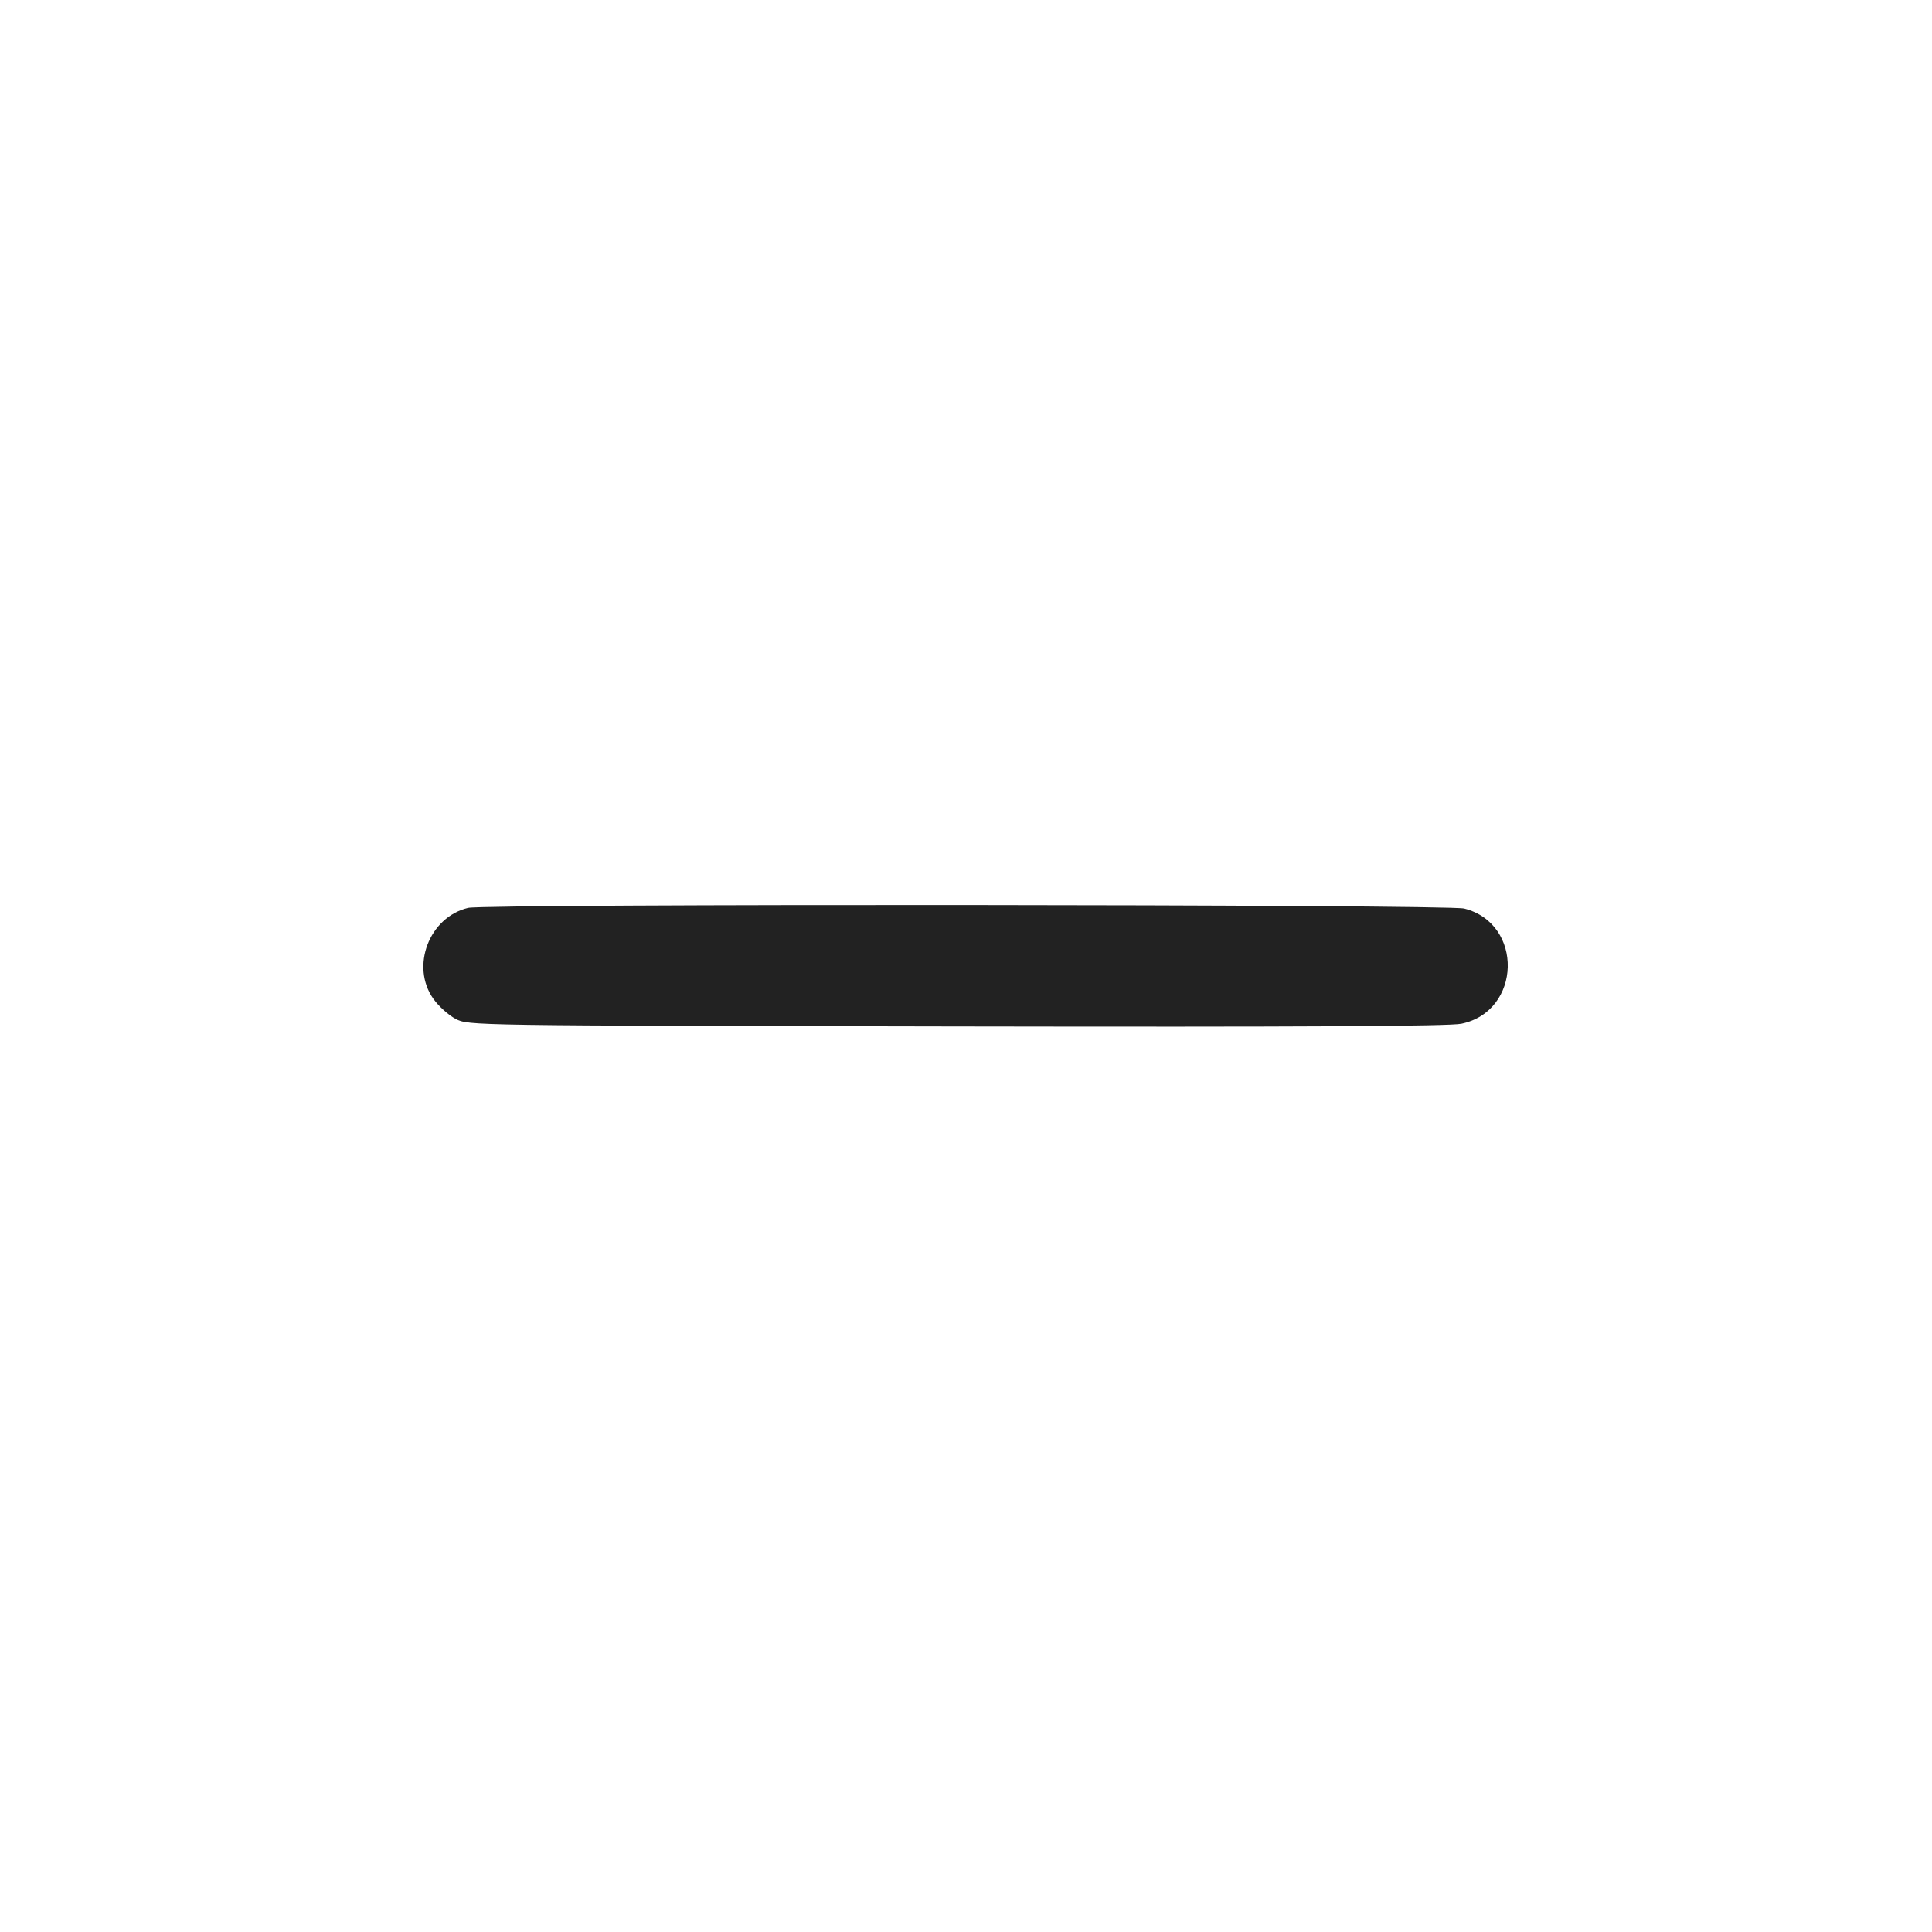 <svg width="64" height="64" viewBox="0 0 64 64" fill="none" xmlns="http://www.w3.org/2000/svg">
<path fill-rule="evenodd" clip-rule="evenodd" d="M15.506 30.075C14.216 30.383 13.595 32.01 14.356 33.087C14.527 33.329 14.859 33.628 15.093 33.751C15.52 33.973 15.525 33.973 31.68 34.002C43.182 34.022 48.004 33.996 48.41 33.912C50.407 33.498 50.478 30.594 48.503 30.097C47.943 29.956 16.094 29.935 15.506 30.075Z" fill="#222222"/>
</svg>
